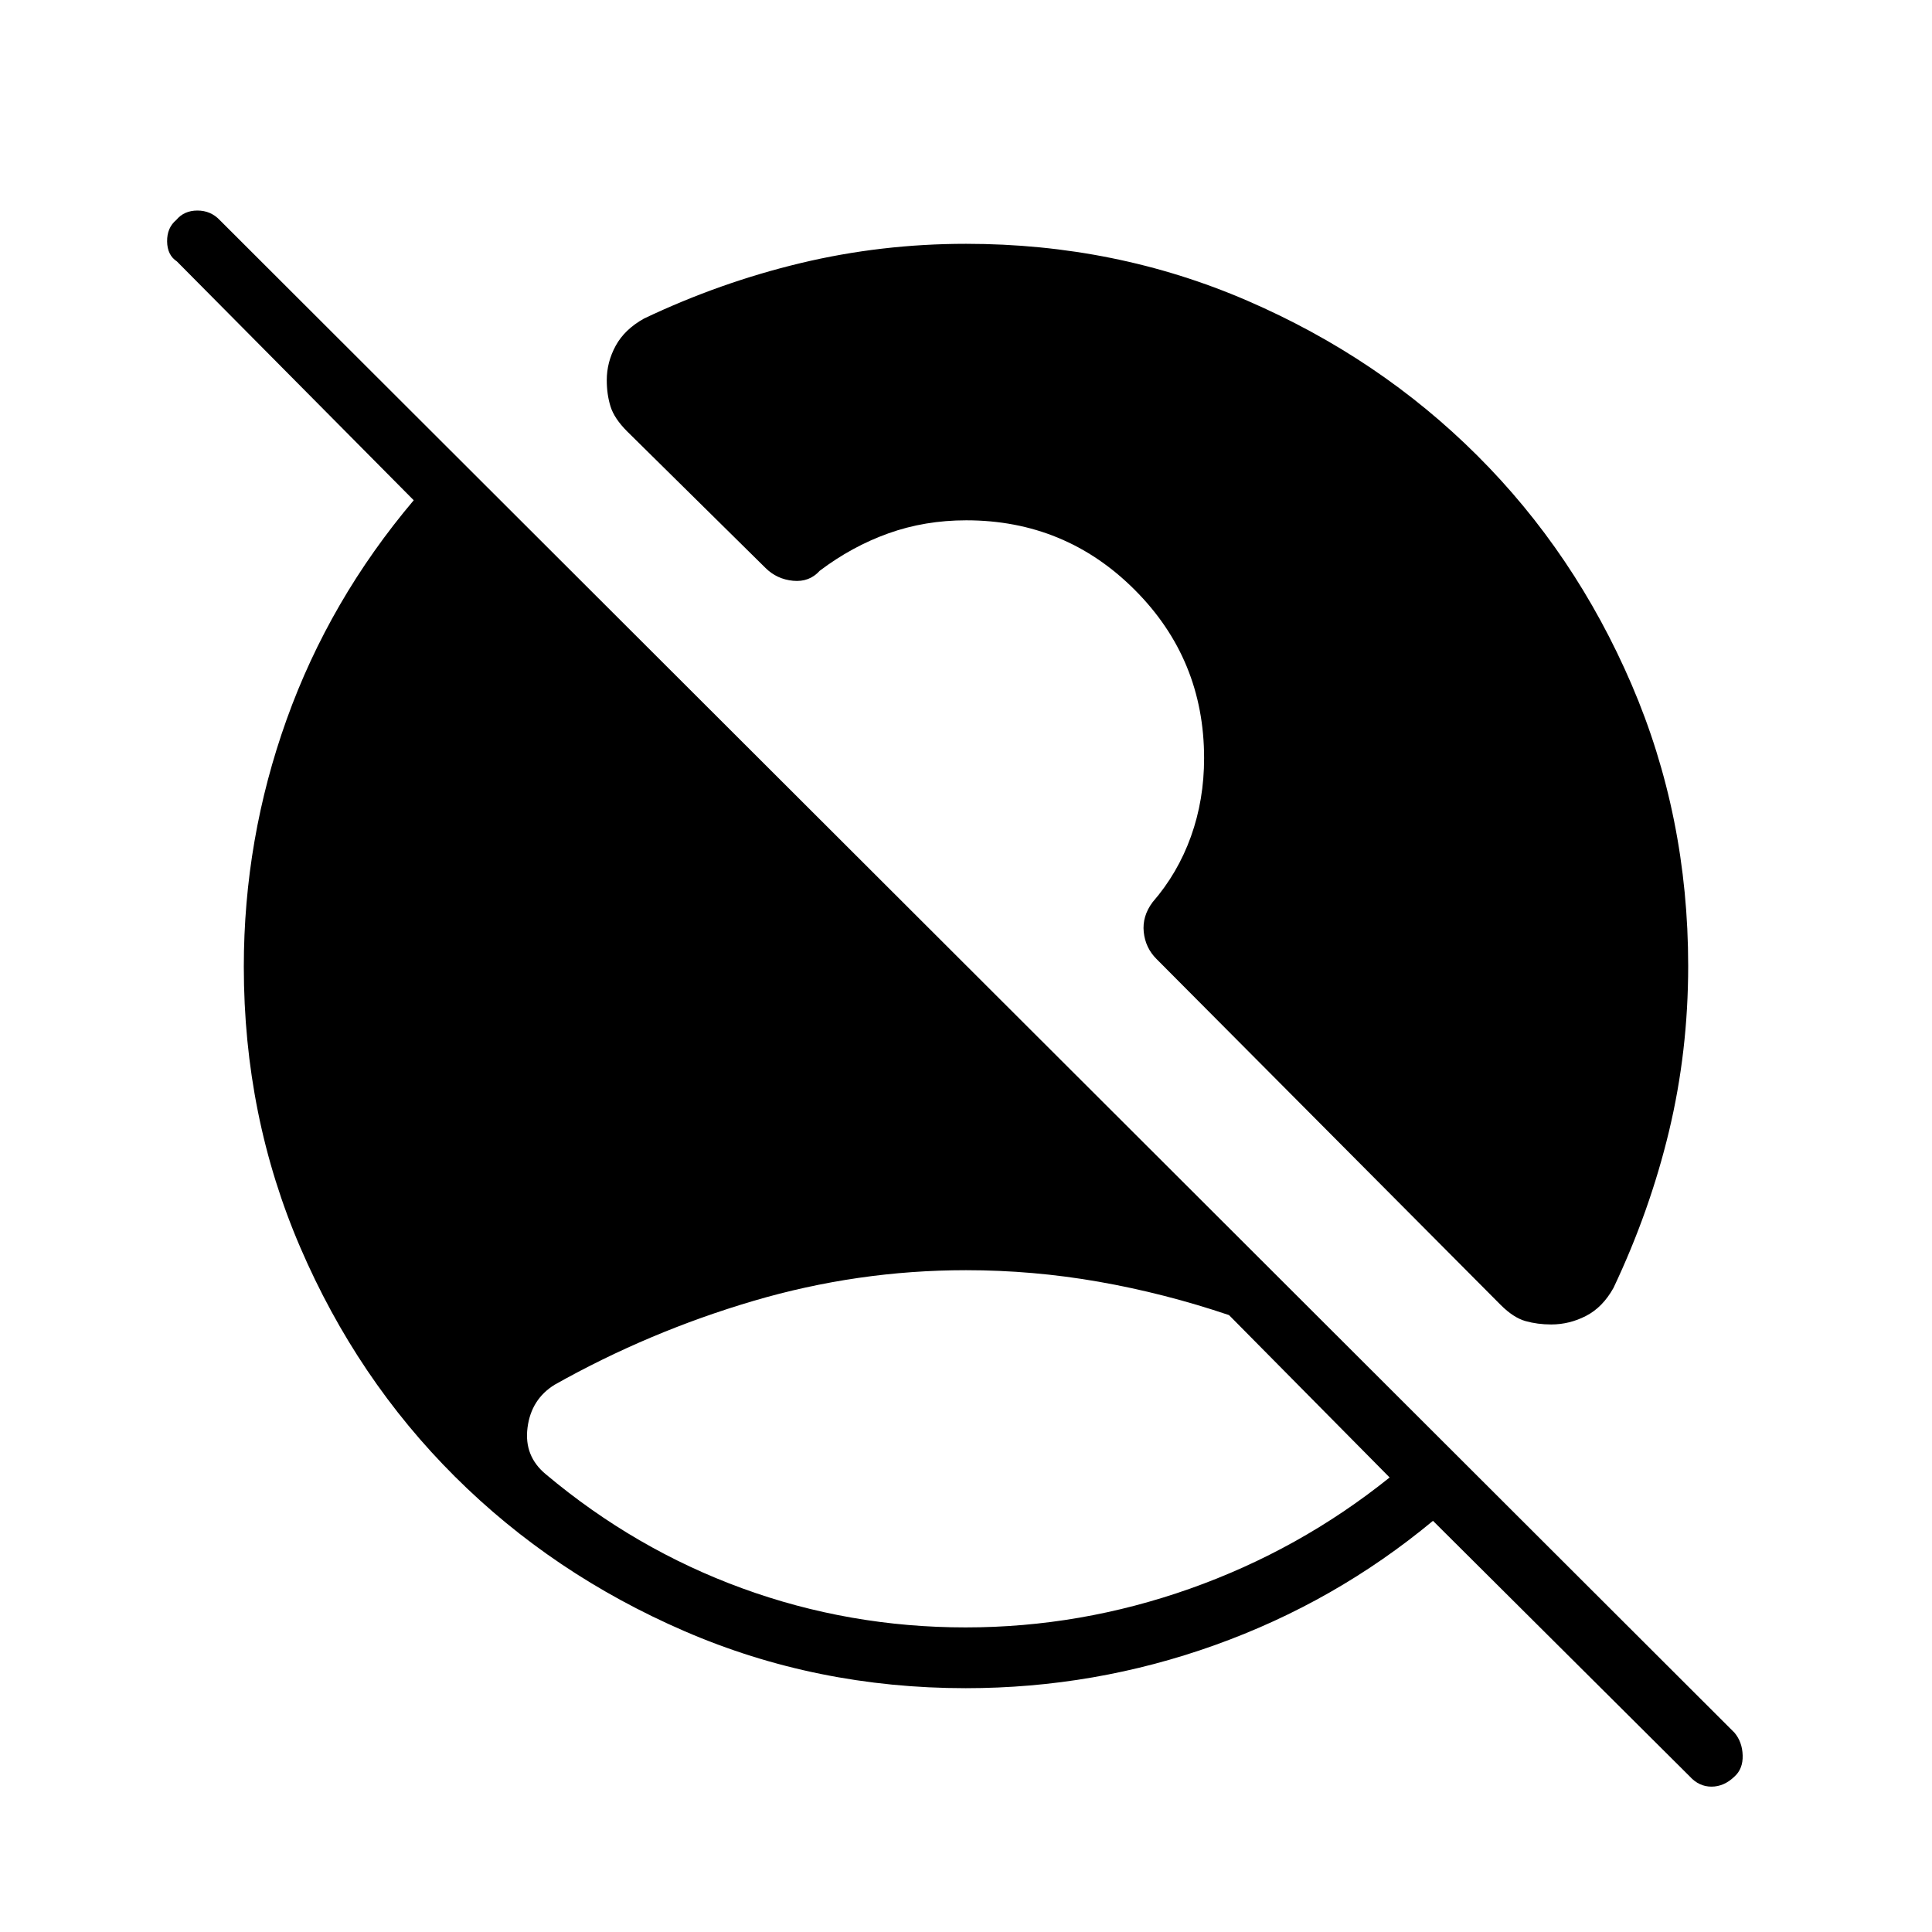 <svg xmlns="http://www.w3.org/2000/svg" height="48" viewBox="0 -960 960 960" width="48"><path d="M479.84-151.35q57.04 0 111.45-19.25 54.4-19.26 99.21-55.25l-79.81-80.69q-32.11-10.84-64.77-16.58-32.67-5.73-65.92-5.73-53.88 0-105.73 15.29t-98.62 41.59q-11.73 7.22-13.53 21.4-1.81 14.17 9.2 23.21 44.25 37.14 97.48 56.58 53.23 19.43 111.04 19.43Zm359.83 74.1L712.04-204.31Q663.51-164 603.73-142.58q-59.78 21.43-123.87 21.43-74.28 0-139.72-28.33-65.44-28.32-114.1-76.81-48.66-48.48-76.77-113.74-28.12-65.26-28.12-139.59 0-63.5 21.29-122.89 21.29-59.4 63.14-108.91l-117.7-118.7q-4.76-3.11-4.84-9.92-.08-6.81 4.58-10.69 3.88-4.65 10.48-4.65 6.6 0 11.08 4.72L861.85-99.04q3.88 4.62 4.07 11.29.2 6.66-4.07 10.51-5.19 5.01-11.41 5.01-6.21 0-10.77-5.02ZM770.8-301.88q-6.8 0-12.78-1.68-5.98-1.67-12.37-8.06l-171-171.88q-5.51-5.5-6.33-13.37-.82-7.86 4.41-14.86 12.5-14.39 19.04-32.61 6.54-18.23 6.54-38.93 0-49.18-34.51-83.68-34.51-34.51-83.68-34.51-20.57 0-38.67 6.48t-34.14 18.6q-5.16 5.73-13.23 4.96-8.08-.77-13.73-6.39l-68.73-67.84q-6.39-6.39-8.25-12.37-1.87-5.98-1.87-13.08 0-8.95 4.44-17.1 4.44-8.15 14.1-13.53 37.69-17.92 77.72-27.52 40.03-9.6 82.28-9.6 74.49 0 139.9 28.33 65.41 28.32 114.04 76.81 48.64 48.48 76.75 113.85 28.12 65.38 28.12 139.83 0 42.41-9.52 82.11-9.52 39.69-27.6 77.88-5.38 9.66-13.65 13.91-8.26 4.25-17.28 4.25Z"/></svg>